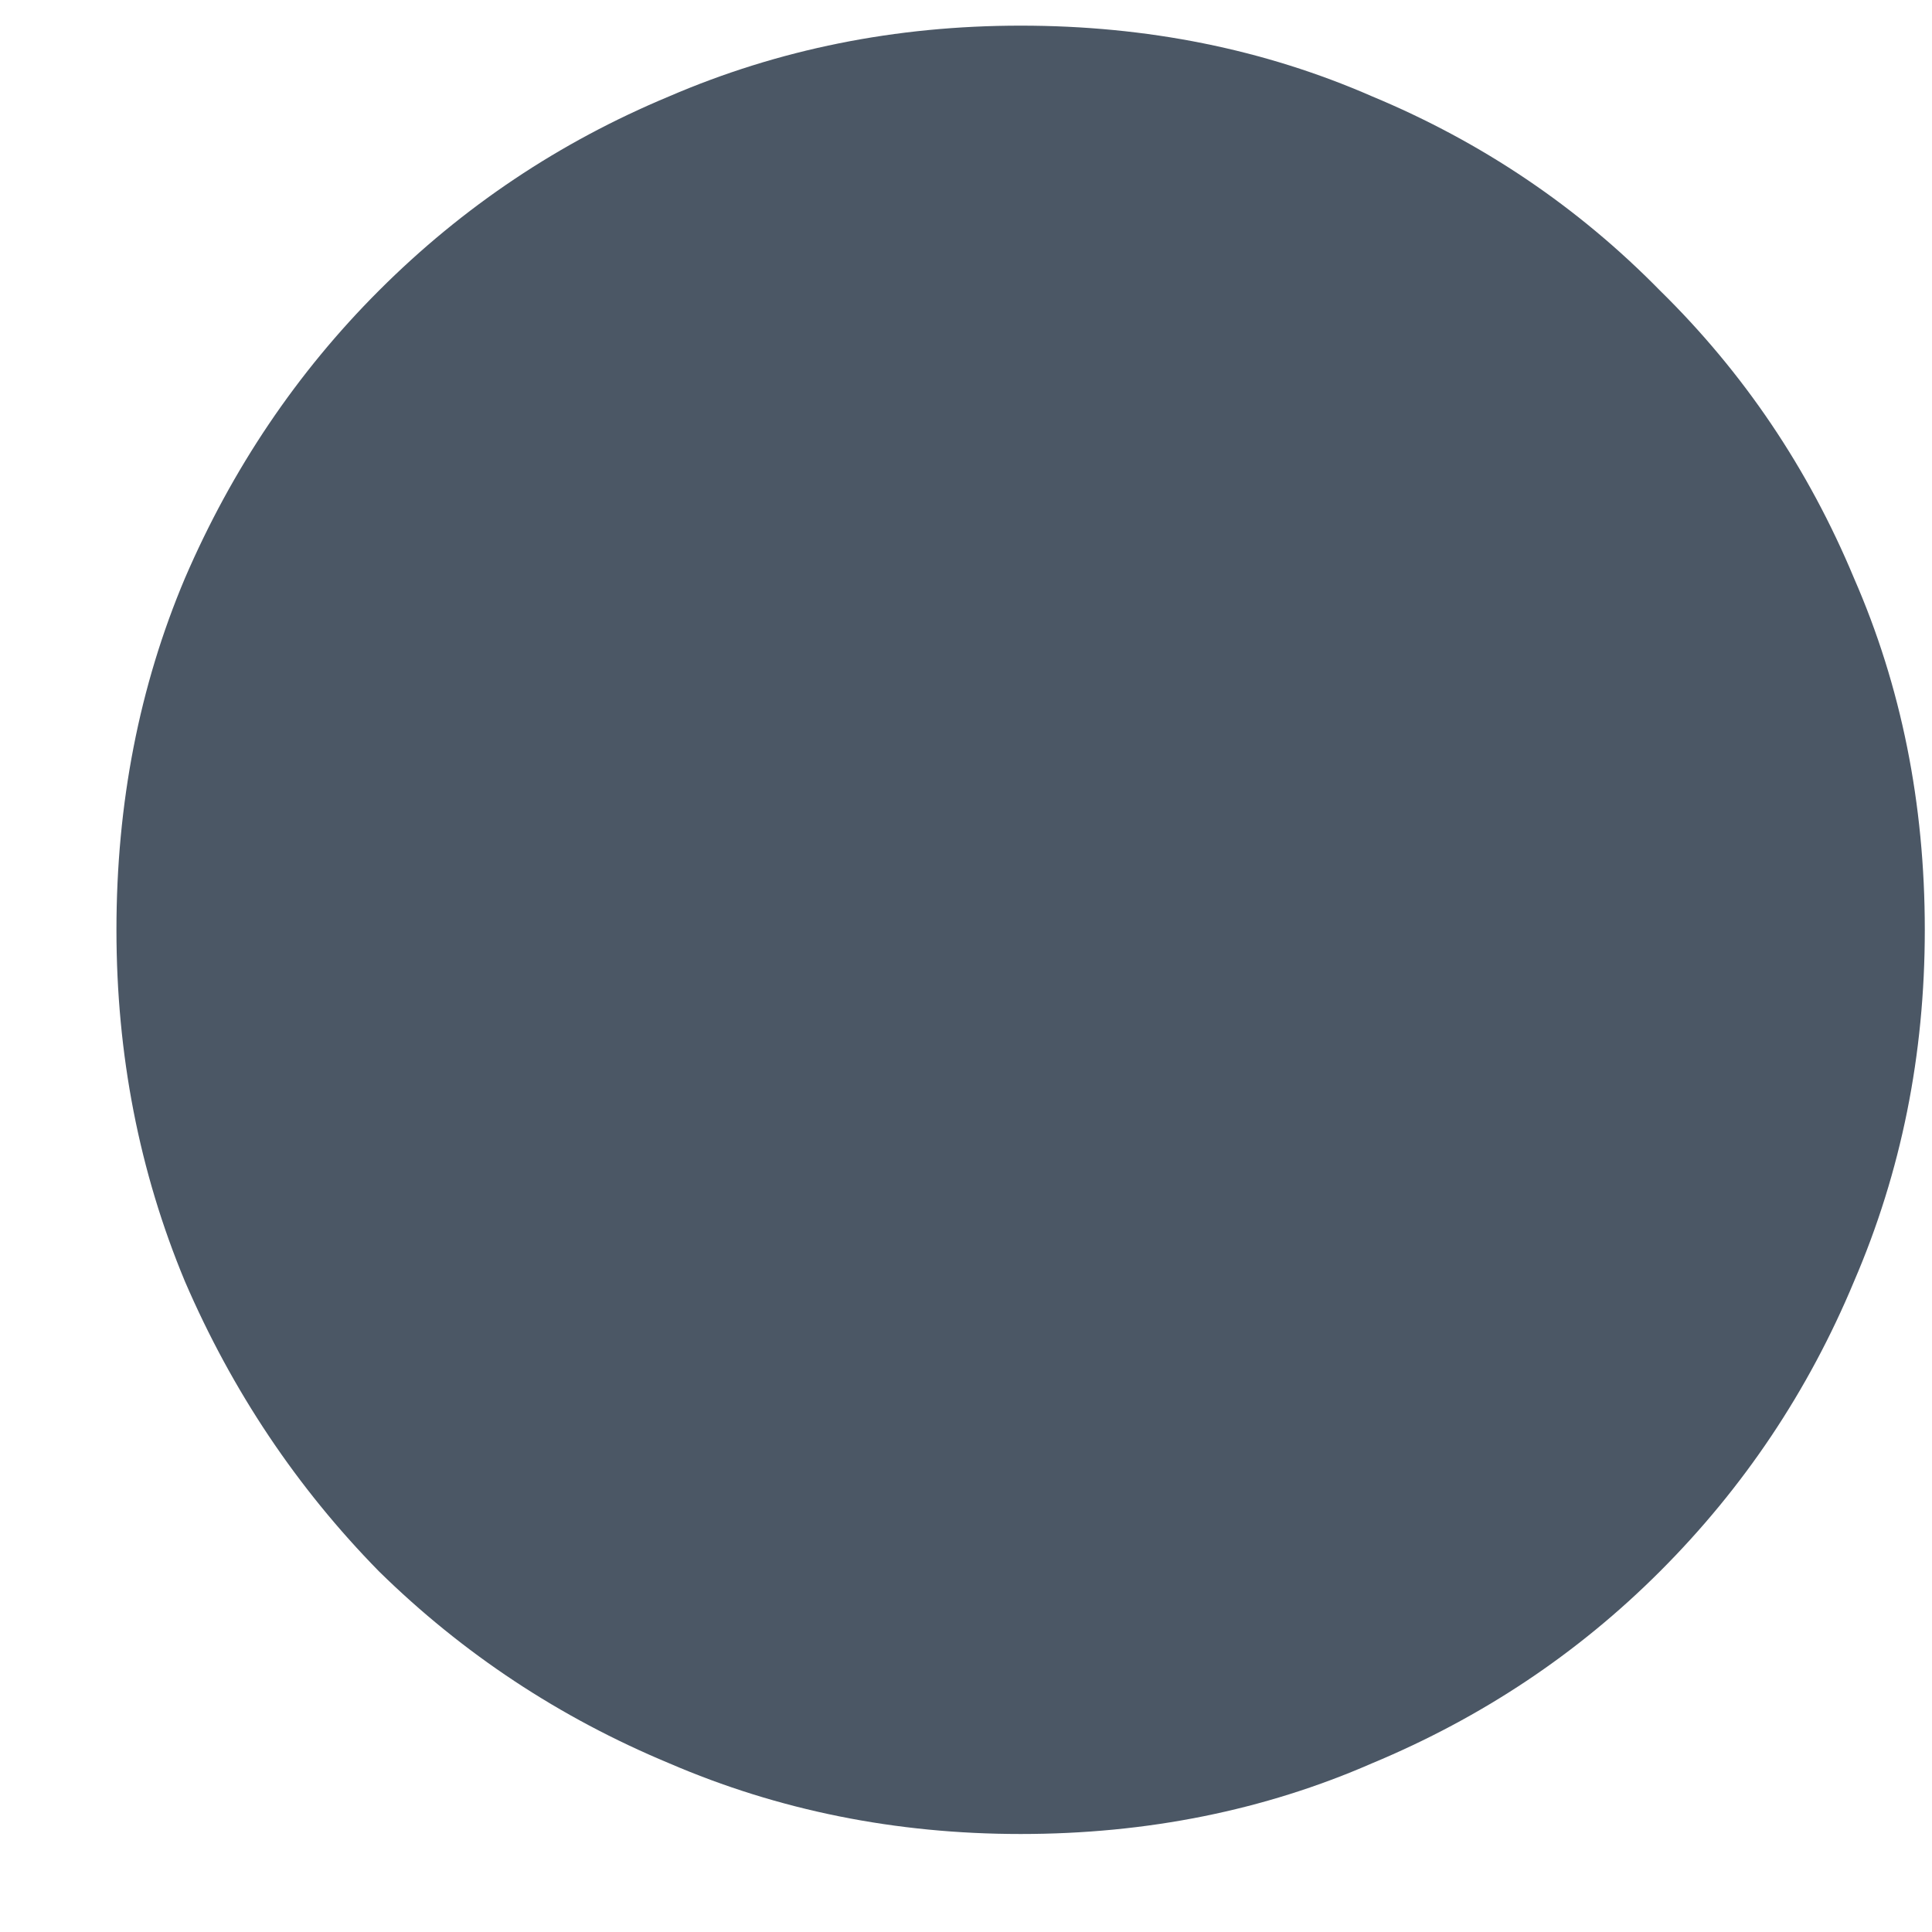 <svg width="11" height="11" viewBox="0 0 11 11" fill="none" xmlns="http://www.w3.org/2000/svg">
<path d="M5.811 10.442C5.1 10.442 4.433 10.308 3.809 10.039C3.185 9.779 2.635 9.415 2.158 8.947C1.69 8.47 1.322 7.92 1.053 7.296C0.793 6.672 0.663 6.005 0.663 5.294C0.663 4.575 0.793 3.907 1.053 3.292C1.322 2.668 1.69 2.122 2.158 1.654C2.635 1.177 3.185 0.809 3.809 0.549C4.433 0.28 5.1 0.146 5.811 0.146C6.53 0.146 7.198 0.28 7.813 0.549C8.437 0.809 8.983 1.177 9.451 1.654C9.928 2.122 10.296 2.668 10.556 3.292C10.825 3.907 10.959 4.575 10.959 5.294C10.959 6.005 10.825 6.672 10.556 7.296C10.296 7.92 9.928 8.47 9.451 8.947C8.983 9.415 8.437 9.779 7.813 10.039C7.198 10.308 6.53 10.442 5.811 10.442Z" fill="#4B5765"/>
</svg>
